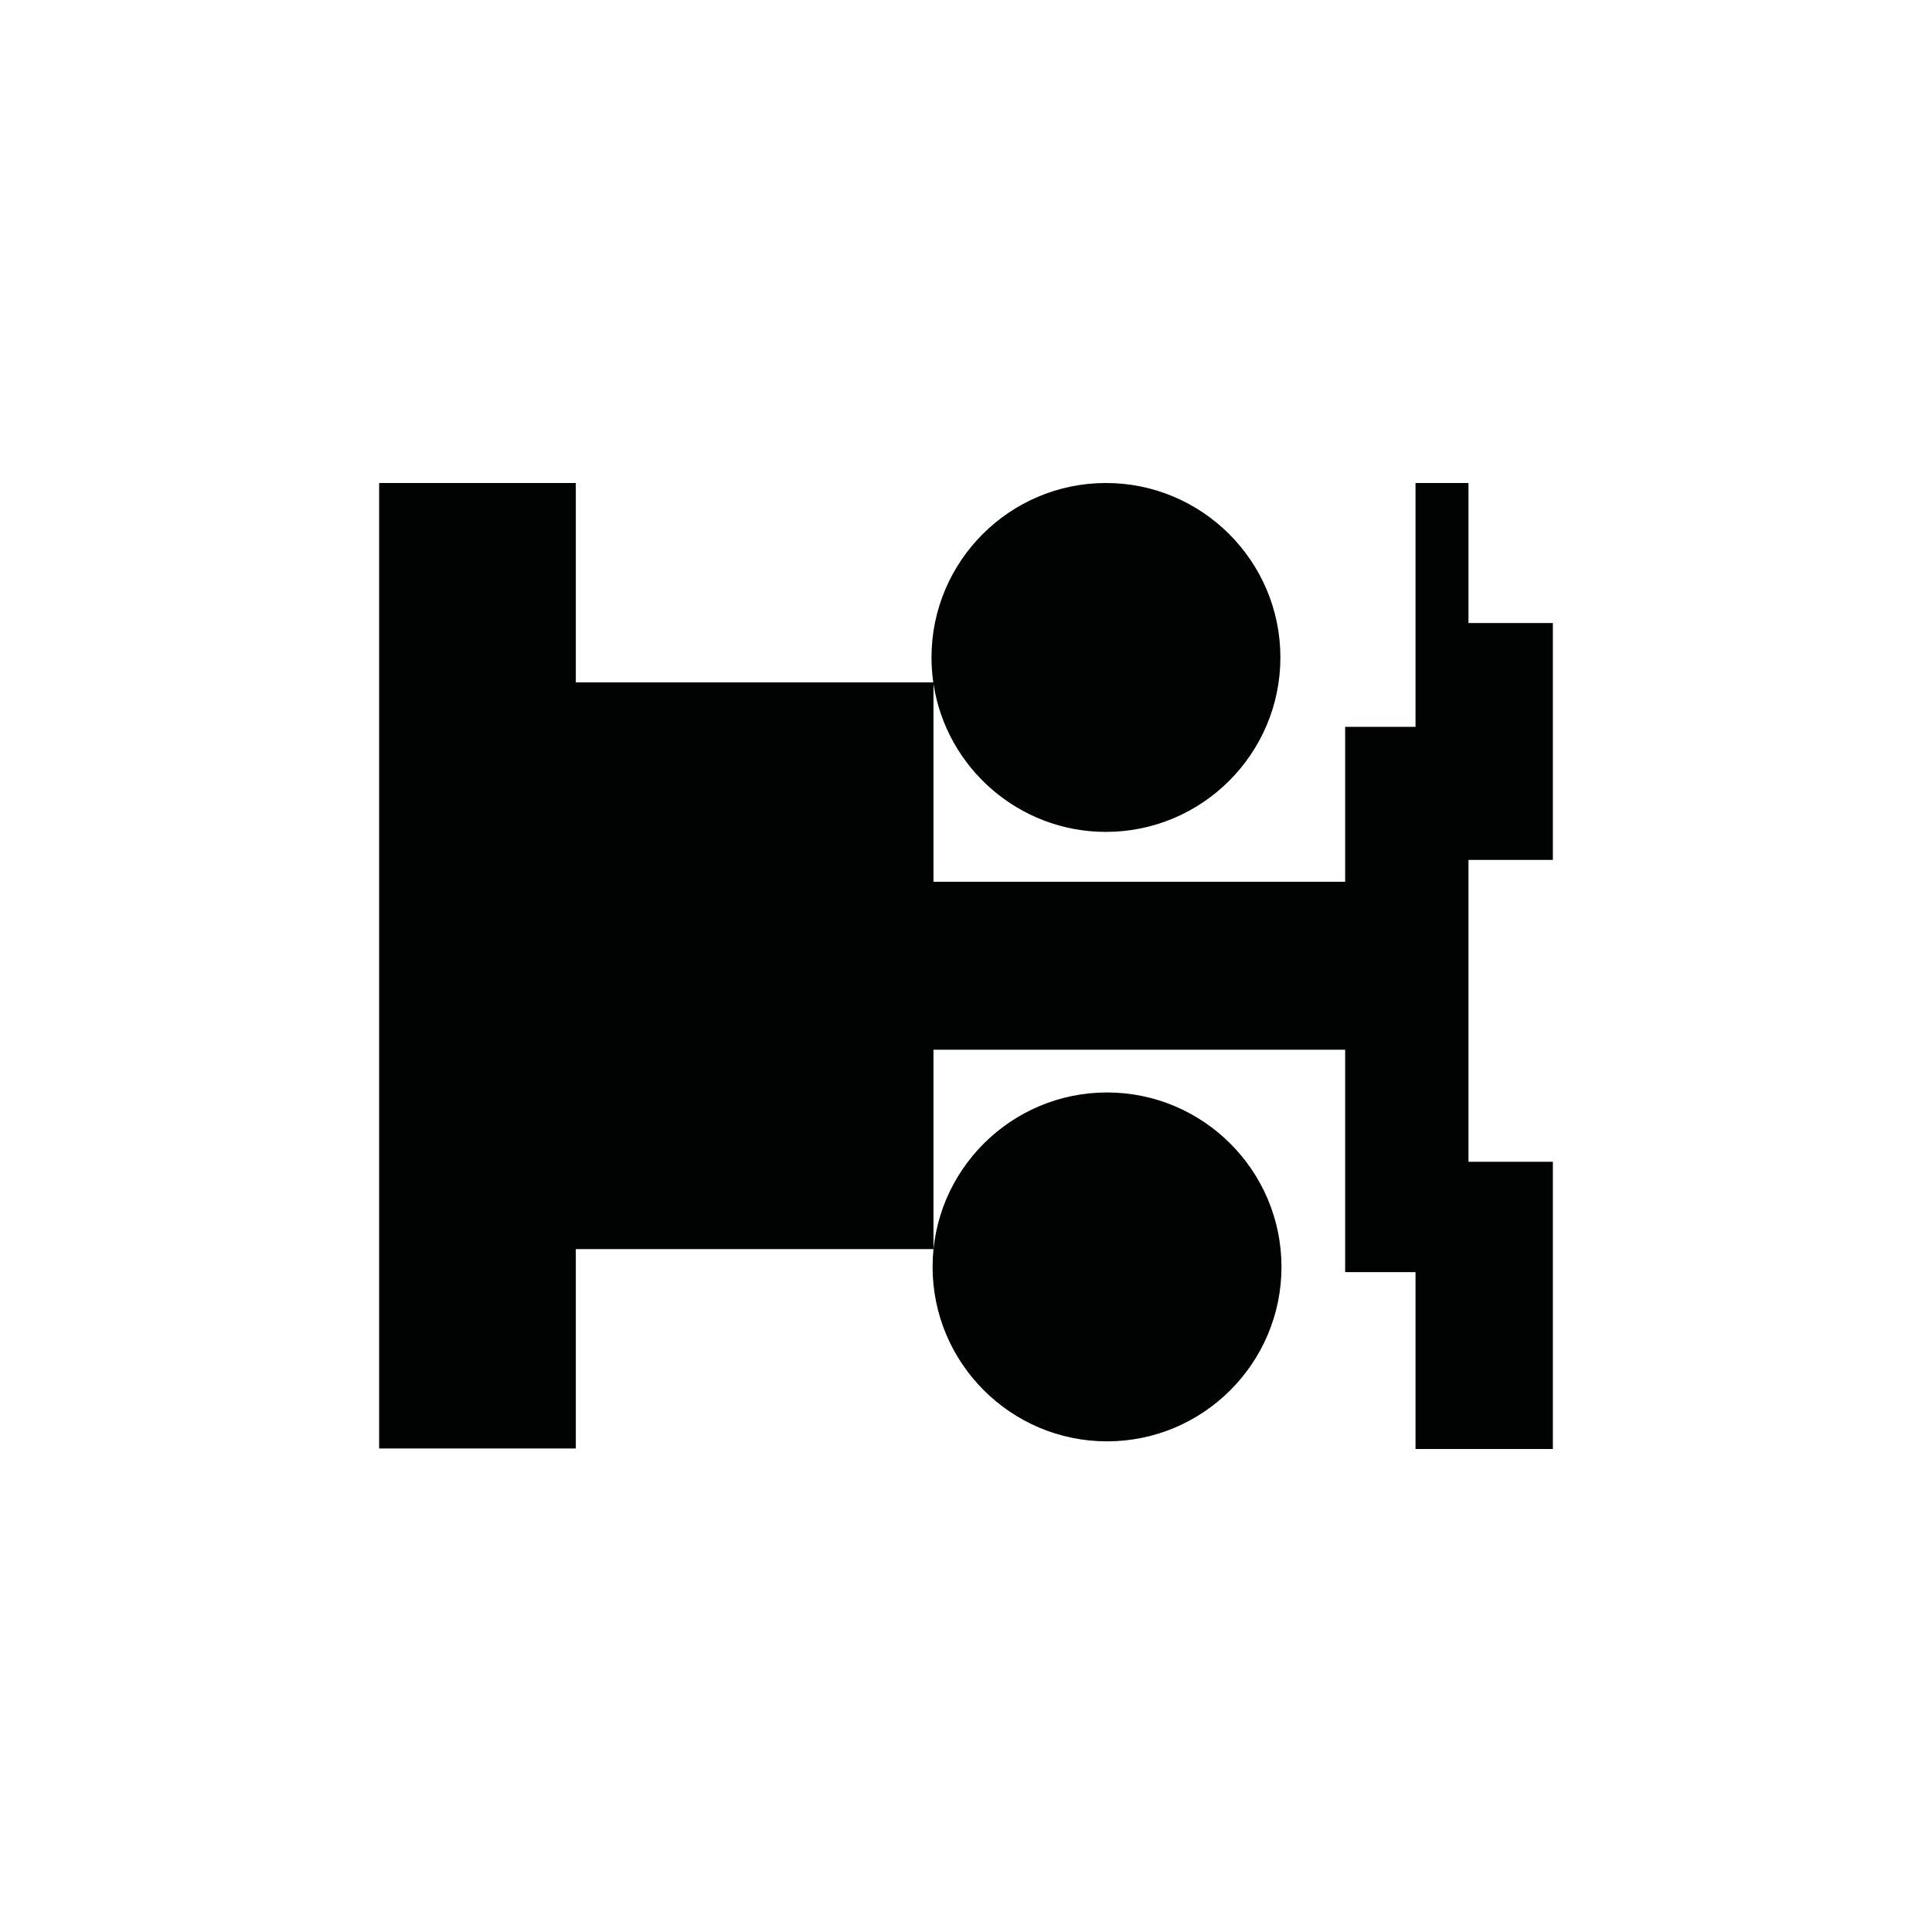 <?xml version="1.0" encoding="utf-8"?>
<!-- Generator: Adobe Illustrator 16.0.0, SVG Export Plug-In . SVG Version: 6.00 Build 0)  -->
<!DOCTYPE svg PUBLIC "-//W3C//DTD SVG 1.1//EN" "http://www.w3.org/Graphics/SVG/1.1/DTD/svg11.dtd">
<svg version="1.1" id="Calque_1" xmlns="http://www.w3.org/2000/svg" xmlns:xlink="http://www.w3.org/1999/xlink" x="0px" y="0px"
	 width="1190.551px" height="1190.551px" viewBox="0 0 1190.551 1190.551" enable-background="new 0 0 1190.551 1190.551"
	 xml:space="preserve">
<g>
	<path fill="#010202" d="M956.915,529.915V383.913h-52v-86.276h-32.64v150.277h-43.36v95.468H575.24V421.396
		c7.861,51.588,52.524,91.24,106.271,91.24c59.275,0,107.5-48.226,107.5-107.5c0-59.273-48.225-107.5-107.502-107.5
		c-59.272,0-107.497,48.225-107.498,107.5c0,5.219,0.381,10.352,1.104,15.373H354.833V297.637H233.636v594.961h121.196V769.726
		h220.406V646.853h253.677v137.062h43.36v109h84.64v-177h-52V529.915H956.915z"/>
	<path fill="#010202" d="M682.183,673.202c-59.273,0-107.498,48.225-107.499,107.5c0,59.273,48.227,107.5,107.499,107.5
		c59.275,0,107.5-48.227,107.5-107.5C789.683,721.428,741.458,673.202,682.183,673.202z"/>
</g>
</svg>
